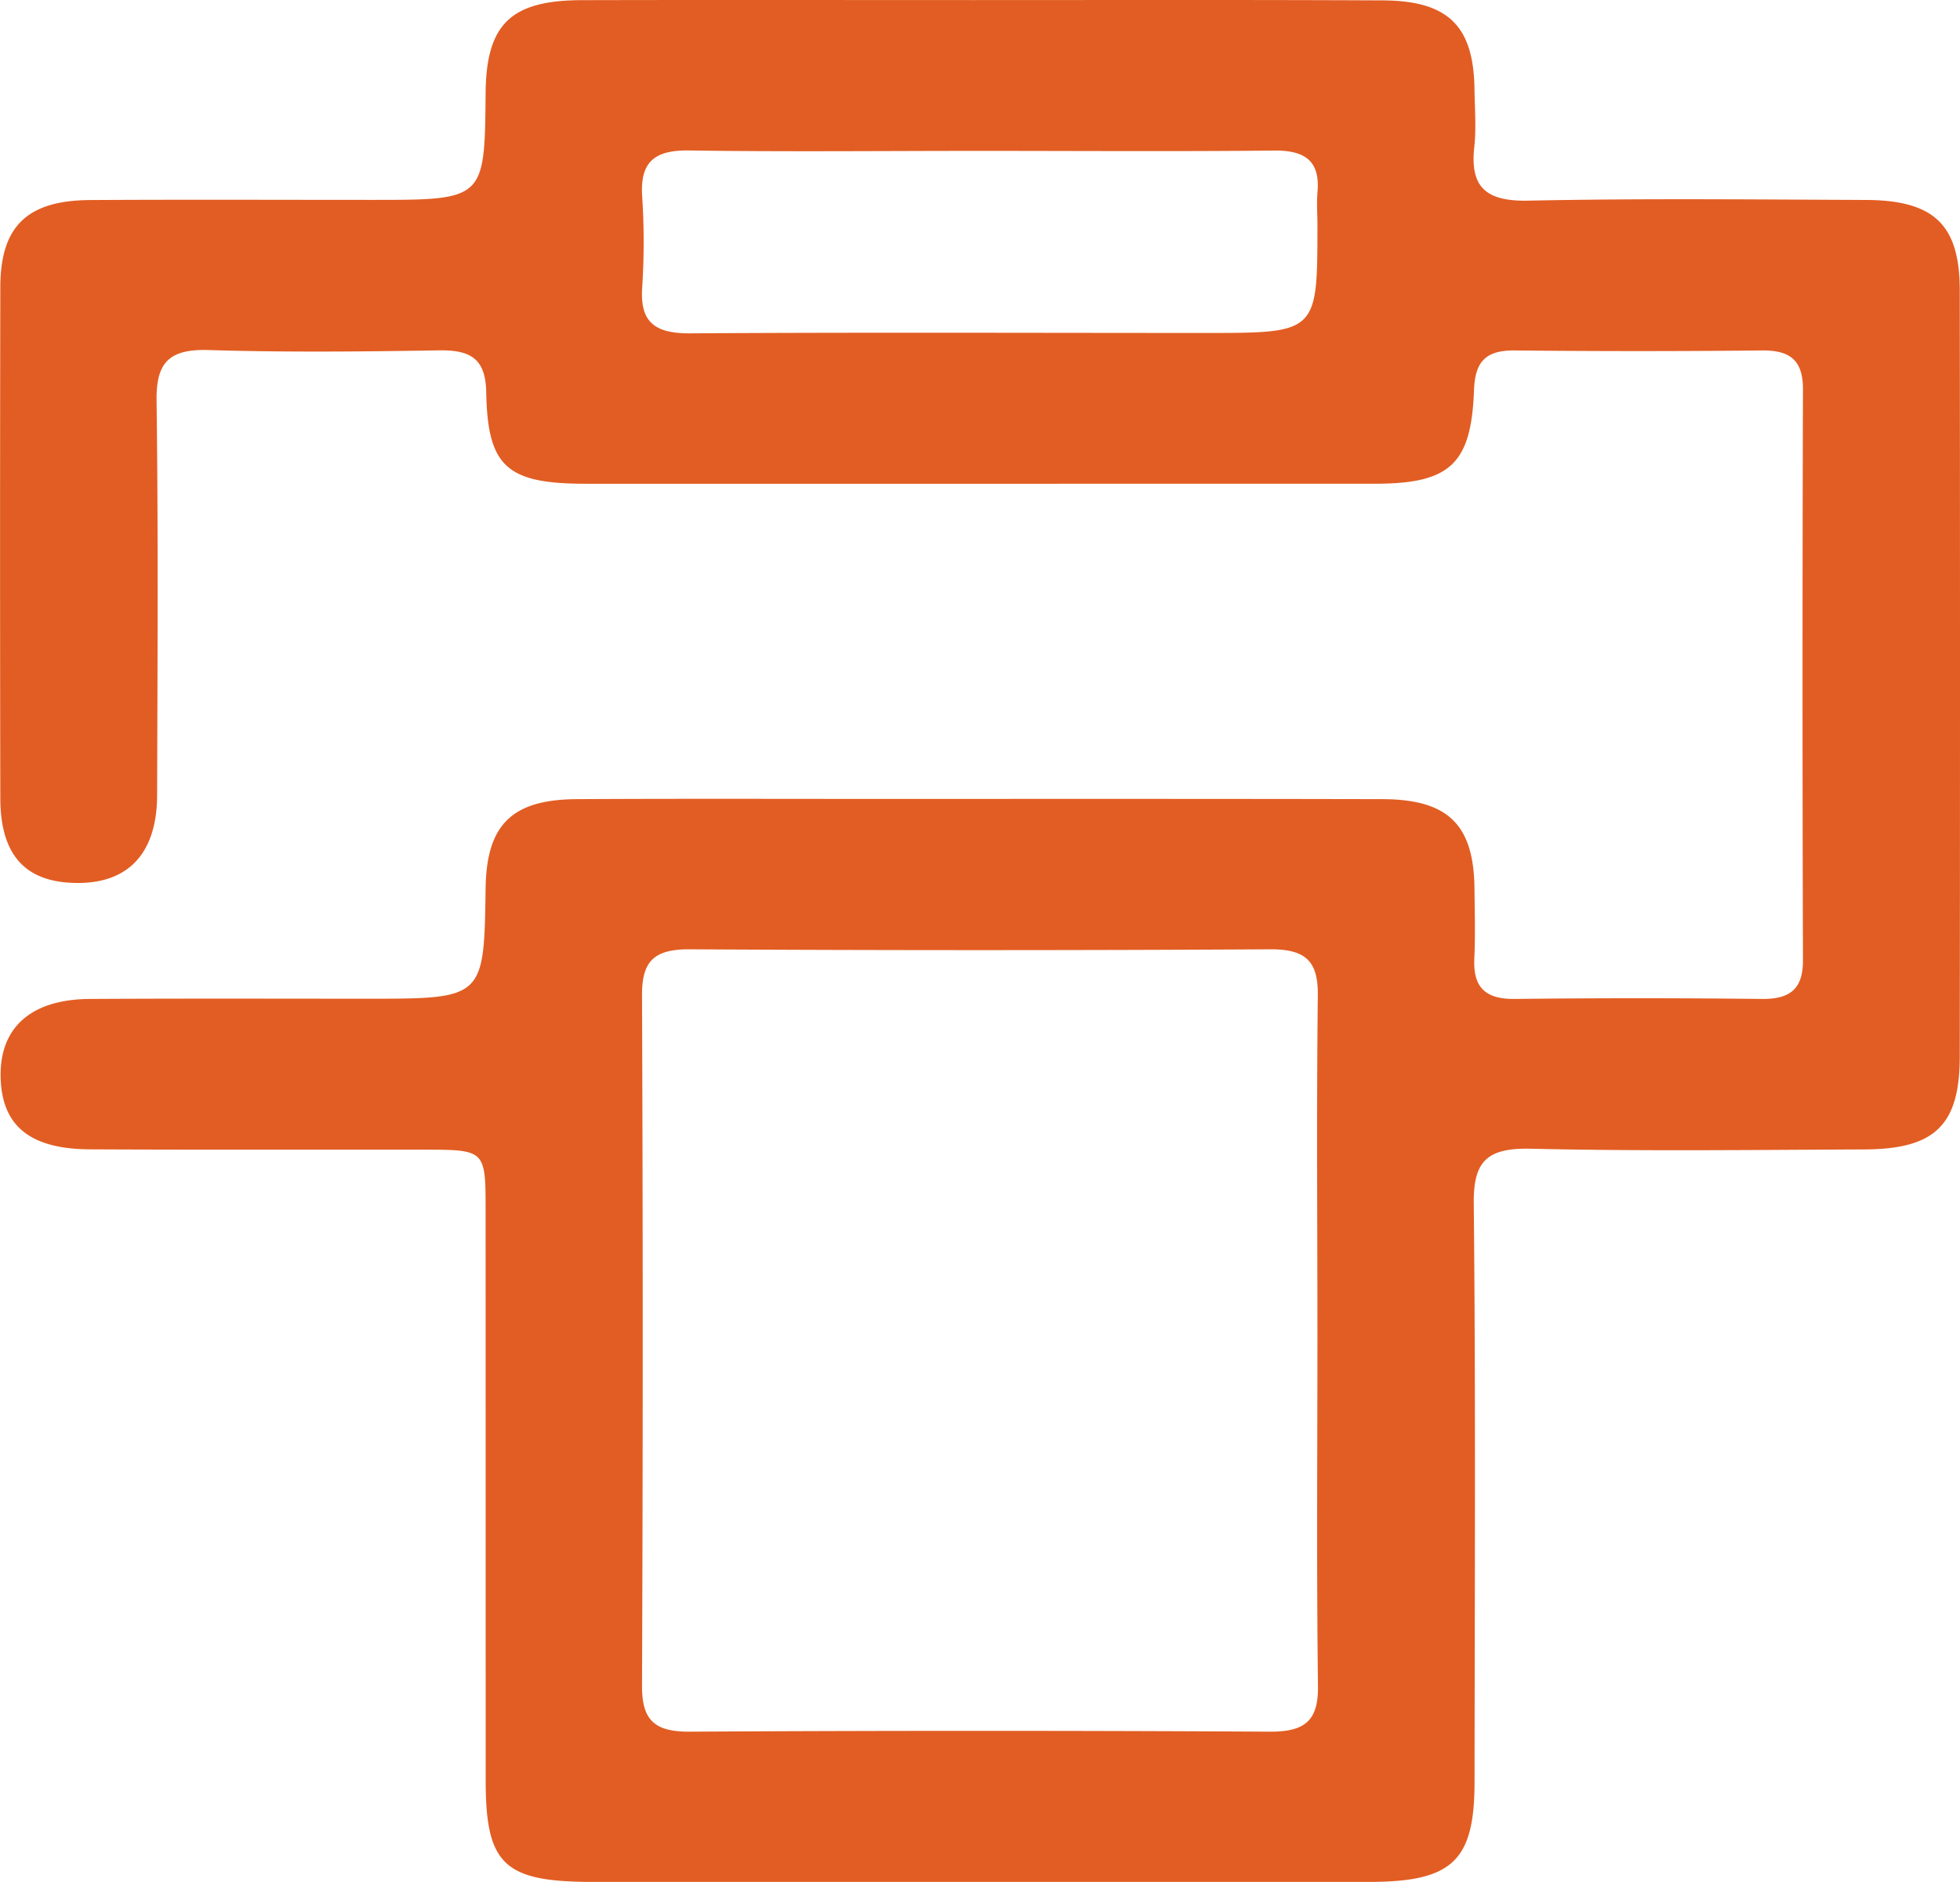 <?xml version="1.0" encoding="utf-8"?><svg width="25" height="24" fill="none" xmlns="http://www.w3.org/2000/svg" viewBox="0 0 25 24"><path d="M12.445.001c-1.676 0-3.352-.003-5.028.001-.906.003-1.216.309-1.223 1.19-.012 1.357-.012 1.357-1.454 1.357-1.196 0-2.393-.005-3.592.002-.8.006-1.14.332-1.144 1.103C0 5.829 0 8.004.004 10.18c.002.733.325 1.076.98 1.08.655.004 1.016-.38 1.02-1.114.005-1.68.015-3.36-.007-5.04-.006-.484.16-.658.668-.642.976.03 1.952.02 2.927.004.406-.007.602.1.61.535.017.954.267 1.166 1.273 1.166H17.53c.963 0 1.236-.246 1.271-1.192.013-.356.139-.512.522-.508 1.05.011 2.099.011 3.15 0 .377-.004.526.14.524.503a1205.89 1205.89 0 000 7.267c.002.365-.154.504-.527.5-1.05-.012-2.1-.012-3.15 0-.386.004-.53-.159-.515-.513.014-.3.005-.601.002-.901-.01-.808-.336-1.13-1.169-1.134-2.173-.005-4.347-.003-6.52-.003-1.252 0-2.504-.004-3.757.003-.833.004-1.155.326-1.167 1.135-.02 1.41-.02 1.41-1.51 1.41-1.179 0-2.357-.004-3.536.003-.751.004-1.154.363-1.14.998.014.62.374.918 1.146.92 1.418.007 2.836.002 4.254.004.783.001.786.003.786.777l.001 7.267c0 1.075.233 1.294 1.371 1.294h9.89c1.07 0 1.352-.266 1.352-1.278.002-2.459.015-4.917-.01-7.374-.006-.535.165-.71.725-.698 1.418.033 2.836.015 4.254.009.905-.003 1.22-.309 1.22-1.19.004-3.254.004-6.508 0-9.762 0-.84-.326-1.153-1.2-1.156-1.436-.006-2.873-.021-4.31.009-.54.01-.736-.179-.683-.678.027-.245.007-.496.003-.742-.01-.808-.335-1.13-1.169-1.134-1.73-.008-3.462-.004-5.193-.004zm4.359 17.042c0 1.484-.012 2.969.007 4.454.006.437-.156.588-.612.586a647.465 647.465 0 00-7.4 0c-.456.003-.612-.152-.61-.588.012-2.934.012-5.869 0-8.803-.002-.436.155-.589.61-.586 2.467.014 4.933.014 7.4 0 .456-.003.615.152.61.588-.017 1.449-.005 2.9-.005 4.349zM12.498 1.924c1.252 0 2.503.009 3.753-.004.4-.004.587.136.554.527-.012.14-.001.283-.001.423 0 1.376 0 1.376-1.431 1.376-2.19 0-4.38-.009-6.569.005-.45.003-.642-.141-.613-.581a9.033 9.033 0 000-1.165c-.028-.438.153-.595.609-.586 1.232.018 2.466.005 3.698.005z" fill="#E25D23"/></svg>